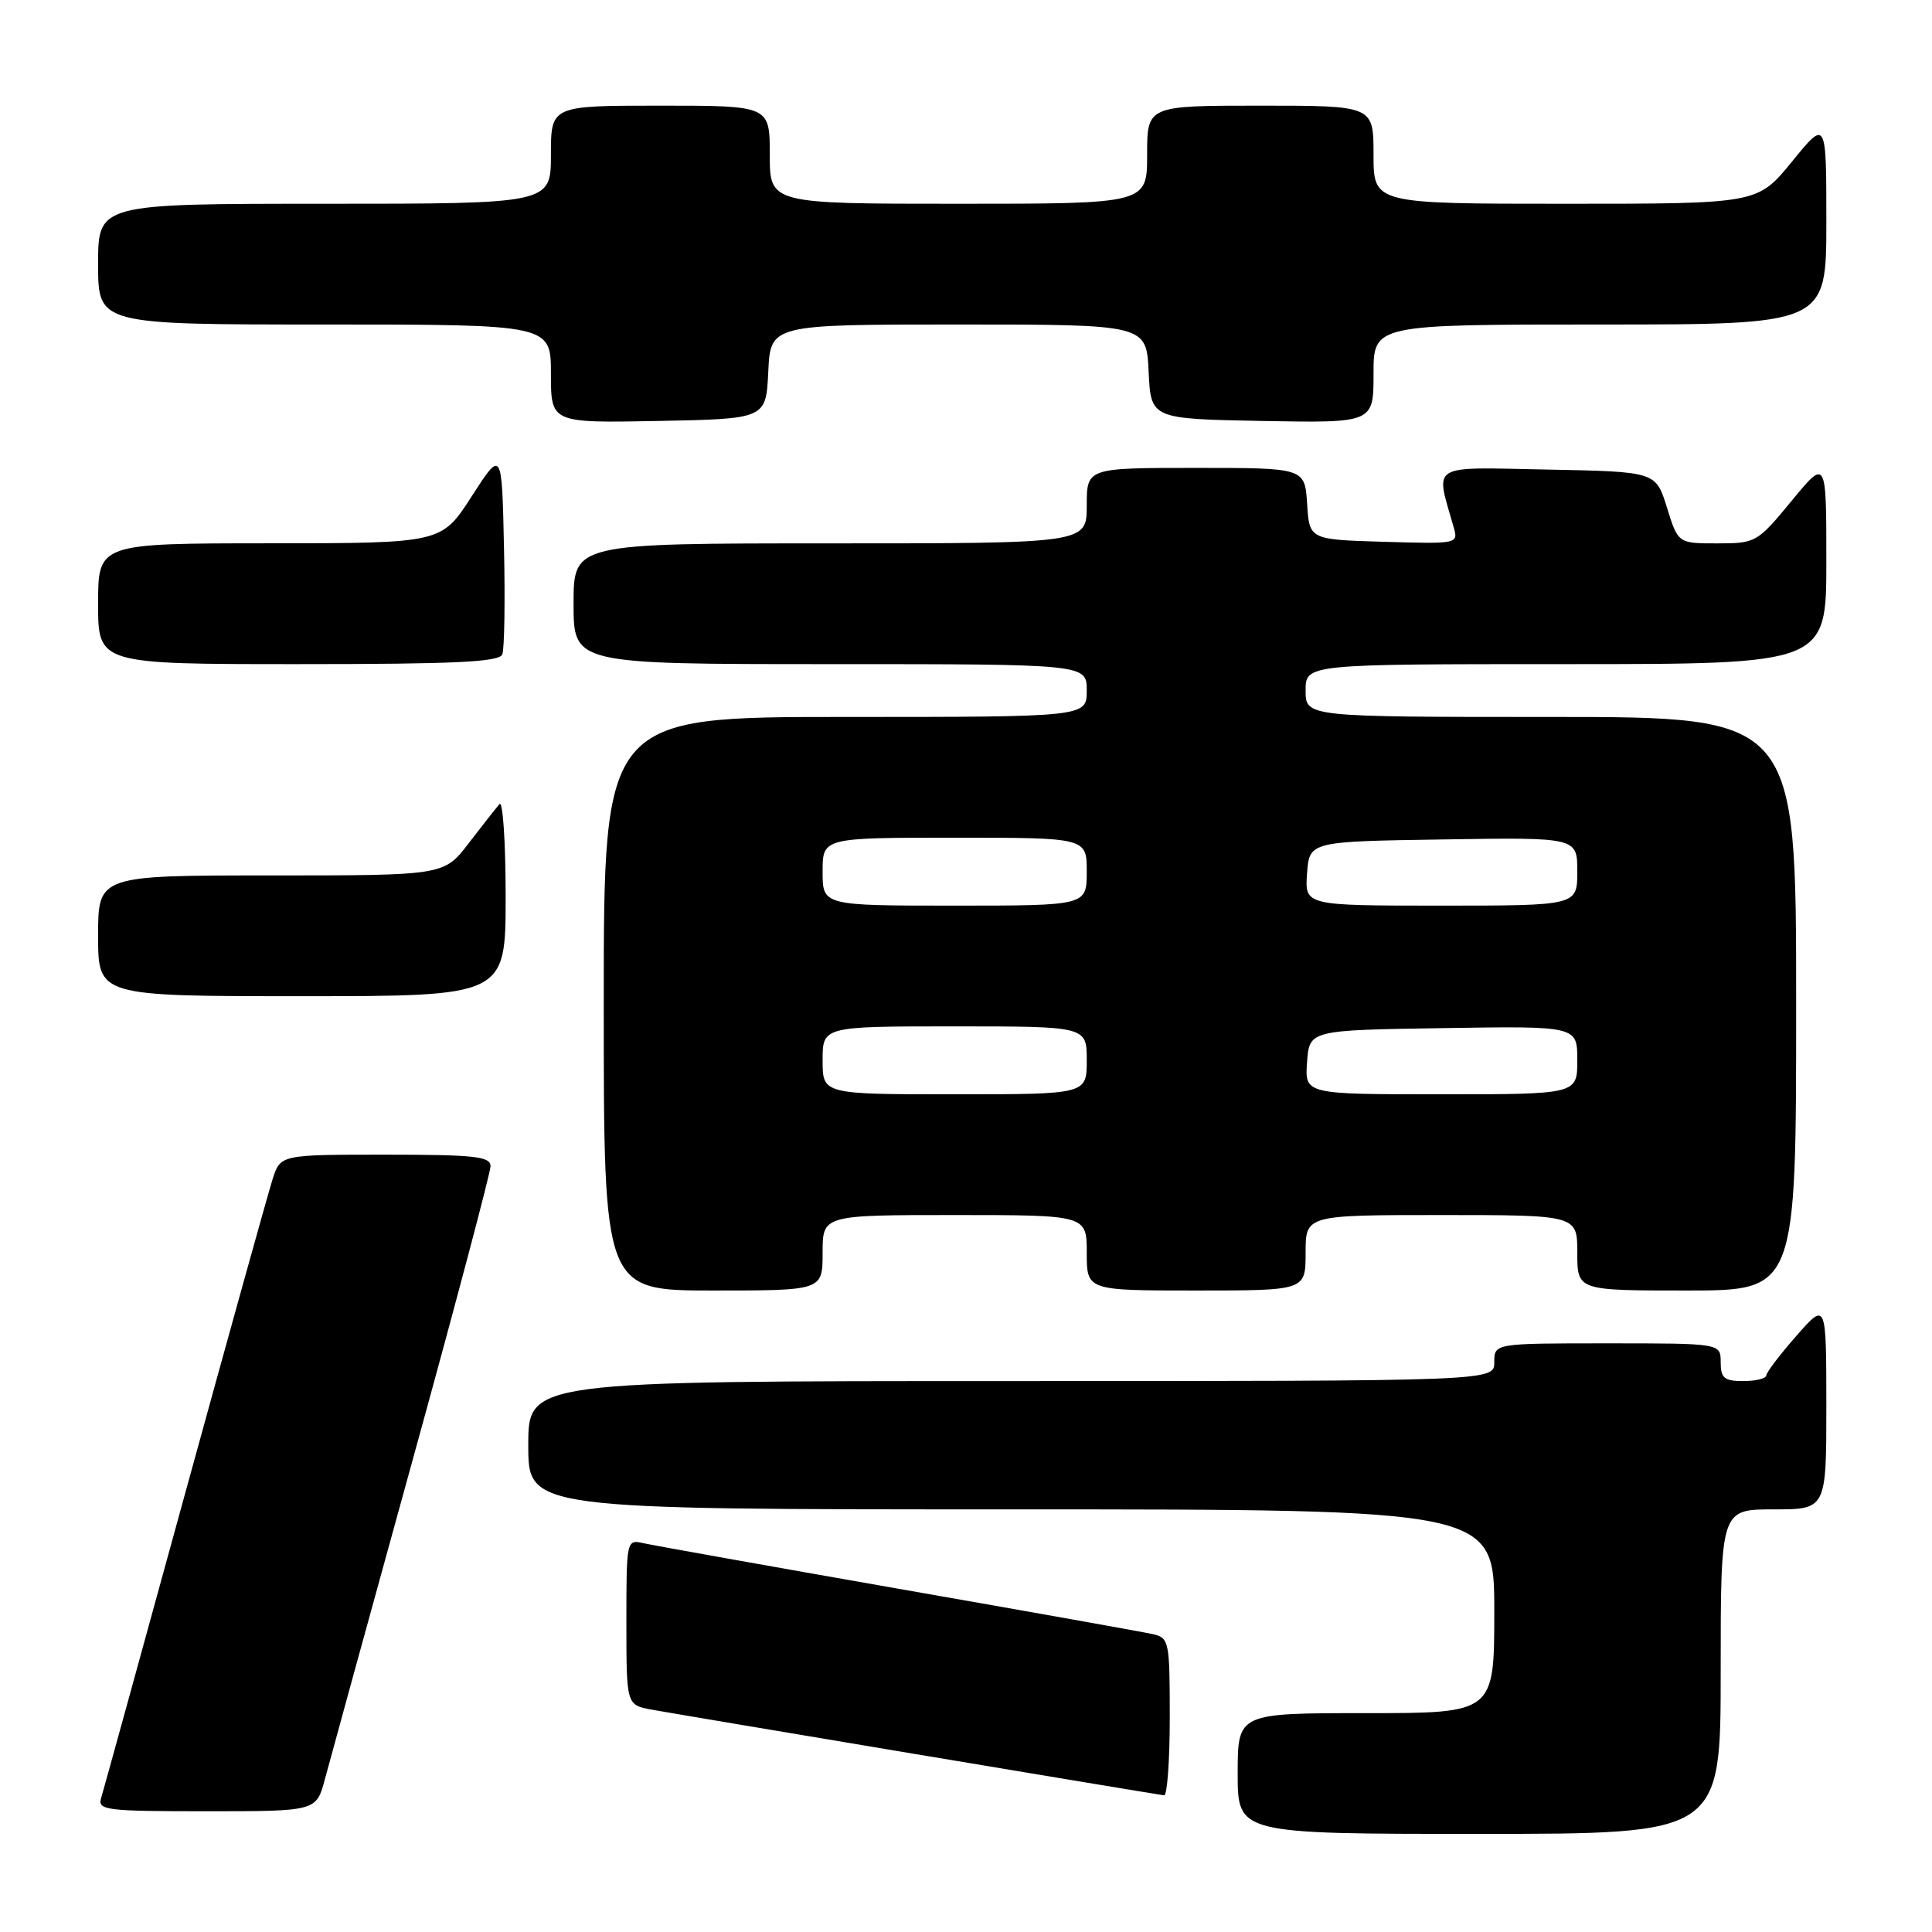 <?xml version="1.0" encoding="UTF-8" standalone="no"?>
<!DOCTYPE svg PUBLIC "-//W3C//DTD SVG 1.1//EN" "http://www.w3.org/Graphics/SVG/1.1/DTD/svg11.dtd" >
<svg xmlns="http://www.w3.org/2000/svg" xmlns:xlink="http://www.w3.org/1999/xlink" version="1.1" viewBox="0 0 256 256">
 <g >
 <path fill="currentColor"
d=" M 228.00 221.50 C 228.00 200.00 228.00 200.00 235.00 200.00 C 242.00 200.00 242.00 200.00 242.00 186.25 C 241.99 172.50 241.99 172.50 238.04 177.00 C 235.86 179.47 234.07 181.84 234.04 182.25 C 234.02 182.66 232.65 183.00 231.00 183.00 C 228.47 183.00 228.00 182.61 228.00 180.50 C 228.00 178.00 228.00 178.00 213.00 178.00 C 198.00 178.00 198.00 178.00 198.00 180.50 C 198.00 183.00 198.00 183.00 134.00 183.00 C 70.00 183.00 70.00 183.00 70.00 191.50 C 70.00 200.00 70.00 200.00 134.00 200.00 C 198.00 200.00 198.00 200.00 198.00 213.50 C 198.00 227.00 198.00 227.00 181.00 227.00 C 164.00 227.00 164.00 227.00 164.00 235.00 C 164.00 243.00 164.00 243.00 196.00 243.00 C 228.00 243.00 228.00 243.00 228.00 221.50 Z  M 43.05 235.75 C 43.67 233.41 48.87 214.52 54.59 193.77 C 60.32 173.01 65.00 155.35 65.00 154.52 C 65.00 153.23 62.85 153.00 51.08 153.00 C 37.16 153.00 37.16 153.00 36.12 156.25 C 35.55 158.04 30.32 176.82 24.50 198.00 C 18.69 219.18 13.69 237.29 13.40 238.25 C 12.91 239.86 14.02 240.00 27.39 240.00 C 41.92 240.00 41.92 240.00 43.05 235.75 Z  M 155.00 227.52 C 155.00 217.47 154.91 217.02 152.75 216.53 C 151.51 216.25 136.32 213.54 119.00 210.51 C 101.67 207.47 86.49 204.76 85.25 204.48 C 83.02 203.97 83.00 204.07 83.00 214.94 C 83.00 225.91 83.00 225.91 86.32 226.53 C 89.15 227.06 152.10 237.59 154.25 237.89 C 154.66 237.95 155.00 233.28 155.00 227.52 Z  M 109.00 166.00 C 109.00 161.00 109.00 161.00 126.50 161.00 C 144.00 161.00 144.00 161.00 144.00 166.00 C 144.00 171.00 144.00 171.00 158.50 171.00 C 173.00 171.00 173.00 171.00 173.00 166.00 C 173.00 161.00 173.00 161.00 191.00 161.00 C 209.00 161.00 209.00 161.00 209.00 166.00 C 209.00 171.00 209.00 171.00 223.50 171.00 C 238.00 171.00 238.00 171.00 238.00 133.00 C 238.00 95.00 238.00 95.00 205.50 95.00 C 173.00 95.00 173.00 95.00 173.00 91.50 C 173.00 88.00 173.00 88.00 207.50 88.00 C 242.00 88.00 242.00 88.00 242.00 74.39 C 242.00 60.77 242.00 60.77 237.38 66.39 C 232.84 71.89 232.66 72.00 227.55 72.00 C 222.35 72.00 222.35 72.00 220.88 67.25 C 219.40 62.50 219.40 62.50 205.07 62.22 C 189.19 61.91 190.19 61.31 192.60 69.79 C 193.25 72.07 193.25 72.08 183.38 71.79 C 173.50 71.50 173.50 71.50 173.20 66.75 C 172.89 62.00 172.89 62.00 158.45 62.00 C 144.00 62.00 144.00 62.00 144.00 67.00 C 144.00 72.00 144.00 72.00 110.00 72.00 C 76.00 72.00 76.00 72.00 76.00 80.00 C 76.00 88.00 76.00 88.00 110.00 88.00 C 144.00 88.00 144.00 88.00 144.00 91.50 C 144.00 95.00 144.00 95.00 112.00 95.00 C 80.00 95.00 80.00 95.00 80.00 133.00 C 80.00 171.00 80.00 171.00 94.50 171.00 C 109.00 171.00 109.00 171.00 109.00 166.00 Z  M 67.00 118.80 C 67.00 111.54 66.63 106.03 66.18 106.55 C 65.73 107.07 63.89 109.41 62.09 111.75 C 58.83 116.00 58.83 116.00 35.92 116.00 C 13.00 116.00 13.00 116.00 13.00 124.00 C 13.00 132.00 13.00 132.00 40.00 132.00 C 67.00 132.00 67.00 132.00 67.00 118.80 Z  M 66.56 86.70 C 66.84 85.98 66.94 79.58 66.78 72.48 C 66.50 59.56 66.50 59.56 62.50 65.77 C 58.50 71.98 58.50 71.98 35.75 71.99 C 13.00 72.00 13.00 72.00 13.00 80.00 C 13.00 88.00 13.00 88.00 39.53 88.00 C 60.41 88.00 66.17 87.72 66.56 86.70 Z  M 101.80 49.25 C 102.10 43.00 102.10 43.00 127.00 43.00 C 151.90 43.00 151.90 43.00 152.20 49.25 C 152.50 55.50 152.50 55.50 167.25 55.78 C 182.00 56.05 182.00 56.05 182.00 49.53 C 182.00 43.00 182.00 43.00 212.00 43.00 C 242.00 43.00 242.00 43.00 242.00 29.41 C 242.00 15.82 242.00 15.82 237.45 21.41 C 232.89 27.00 232.89 27.00 207.45 27.00 C 182.00 27.00 182.00 27.00 182.00 20.50 C 182.00 14.00 182.00 14.00 167.00 14.00 C 152.00 14.00 152.00 14.00 152.00 20.50 C 152.00 27.00 152.00 27.00 127.00 27.00 C 102.00 27.00 102.00 27.00 102.00 20.50 C 102.00 14.00 102.00 14.00 87.50 14.00 C 73.00 14.00 73.00 14.00 73.00 20.50 C 73.00 27.00 73.00 27.00 43.00 27.00 C 13.00 27.00 13.00 27.00 13.00 35.00 C 13.00 43.00 13.00 43.00 43.00 43.00 C 73.00 43.00 73.00 43.00 73.00 49.53 C 73.00 56.05 73.00 56.05 87.25 55.78 C 101.50 55.50 101.50 55.50 101.80 49.25 Z  M 109.00 140.50 C 109.00 136.00 109.00 136.00 126.50 136.00 C 144.00 136.00 144.00 136.00 144.00 140.50 C 144.00 145.00 144.00 145.00 126.50 145.00 C 109.00 145.00 109.00 145.00 109.00 140.50 Z  M 173.19 140.75 C 173.50 136.50 173.50 136.50 191.25 136.23 C 209.00 135.95 209.00 135.95 209.00 140.48 C 209.00 145.00 209.00 145.00 190.94 145.00 C 172.89 145.00 172.89 145.00 173.19 140.75 Z  M 109.00 115.50 C 109.00 111.00 109.00 111.00 126.50 111.00 C 144.00 111.00 144.00 111.00 144.00 115.50 C 144.00 120.00 144.00 120.00 126.50 120.00 C 109.00 120.00 109.00 120.00 109.00 115.50 Z  M 173.19 115.75 C 173.50 111.50 173.50 111.50 191.25 111.23 C 209.00 110.95 209.00 110.95 209.00 115.48 C 209.00 120.00 209.00 120.00 190.94 120.00 C 172.89 120.00 172.89 120.00 173.19 115.75 Z "/>
</g>
</svg>